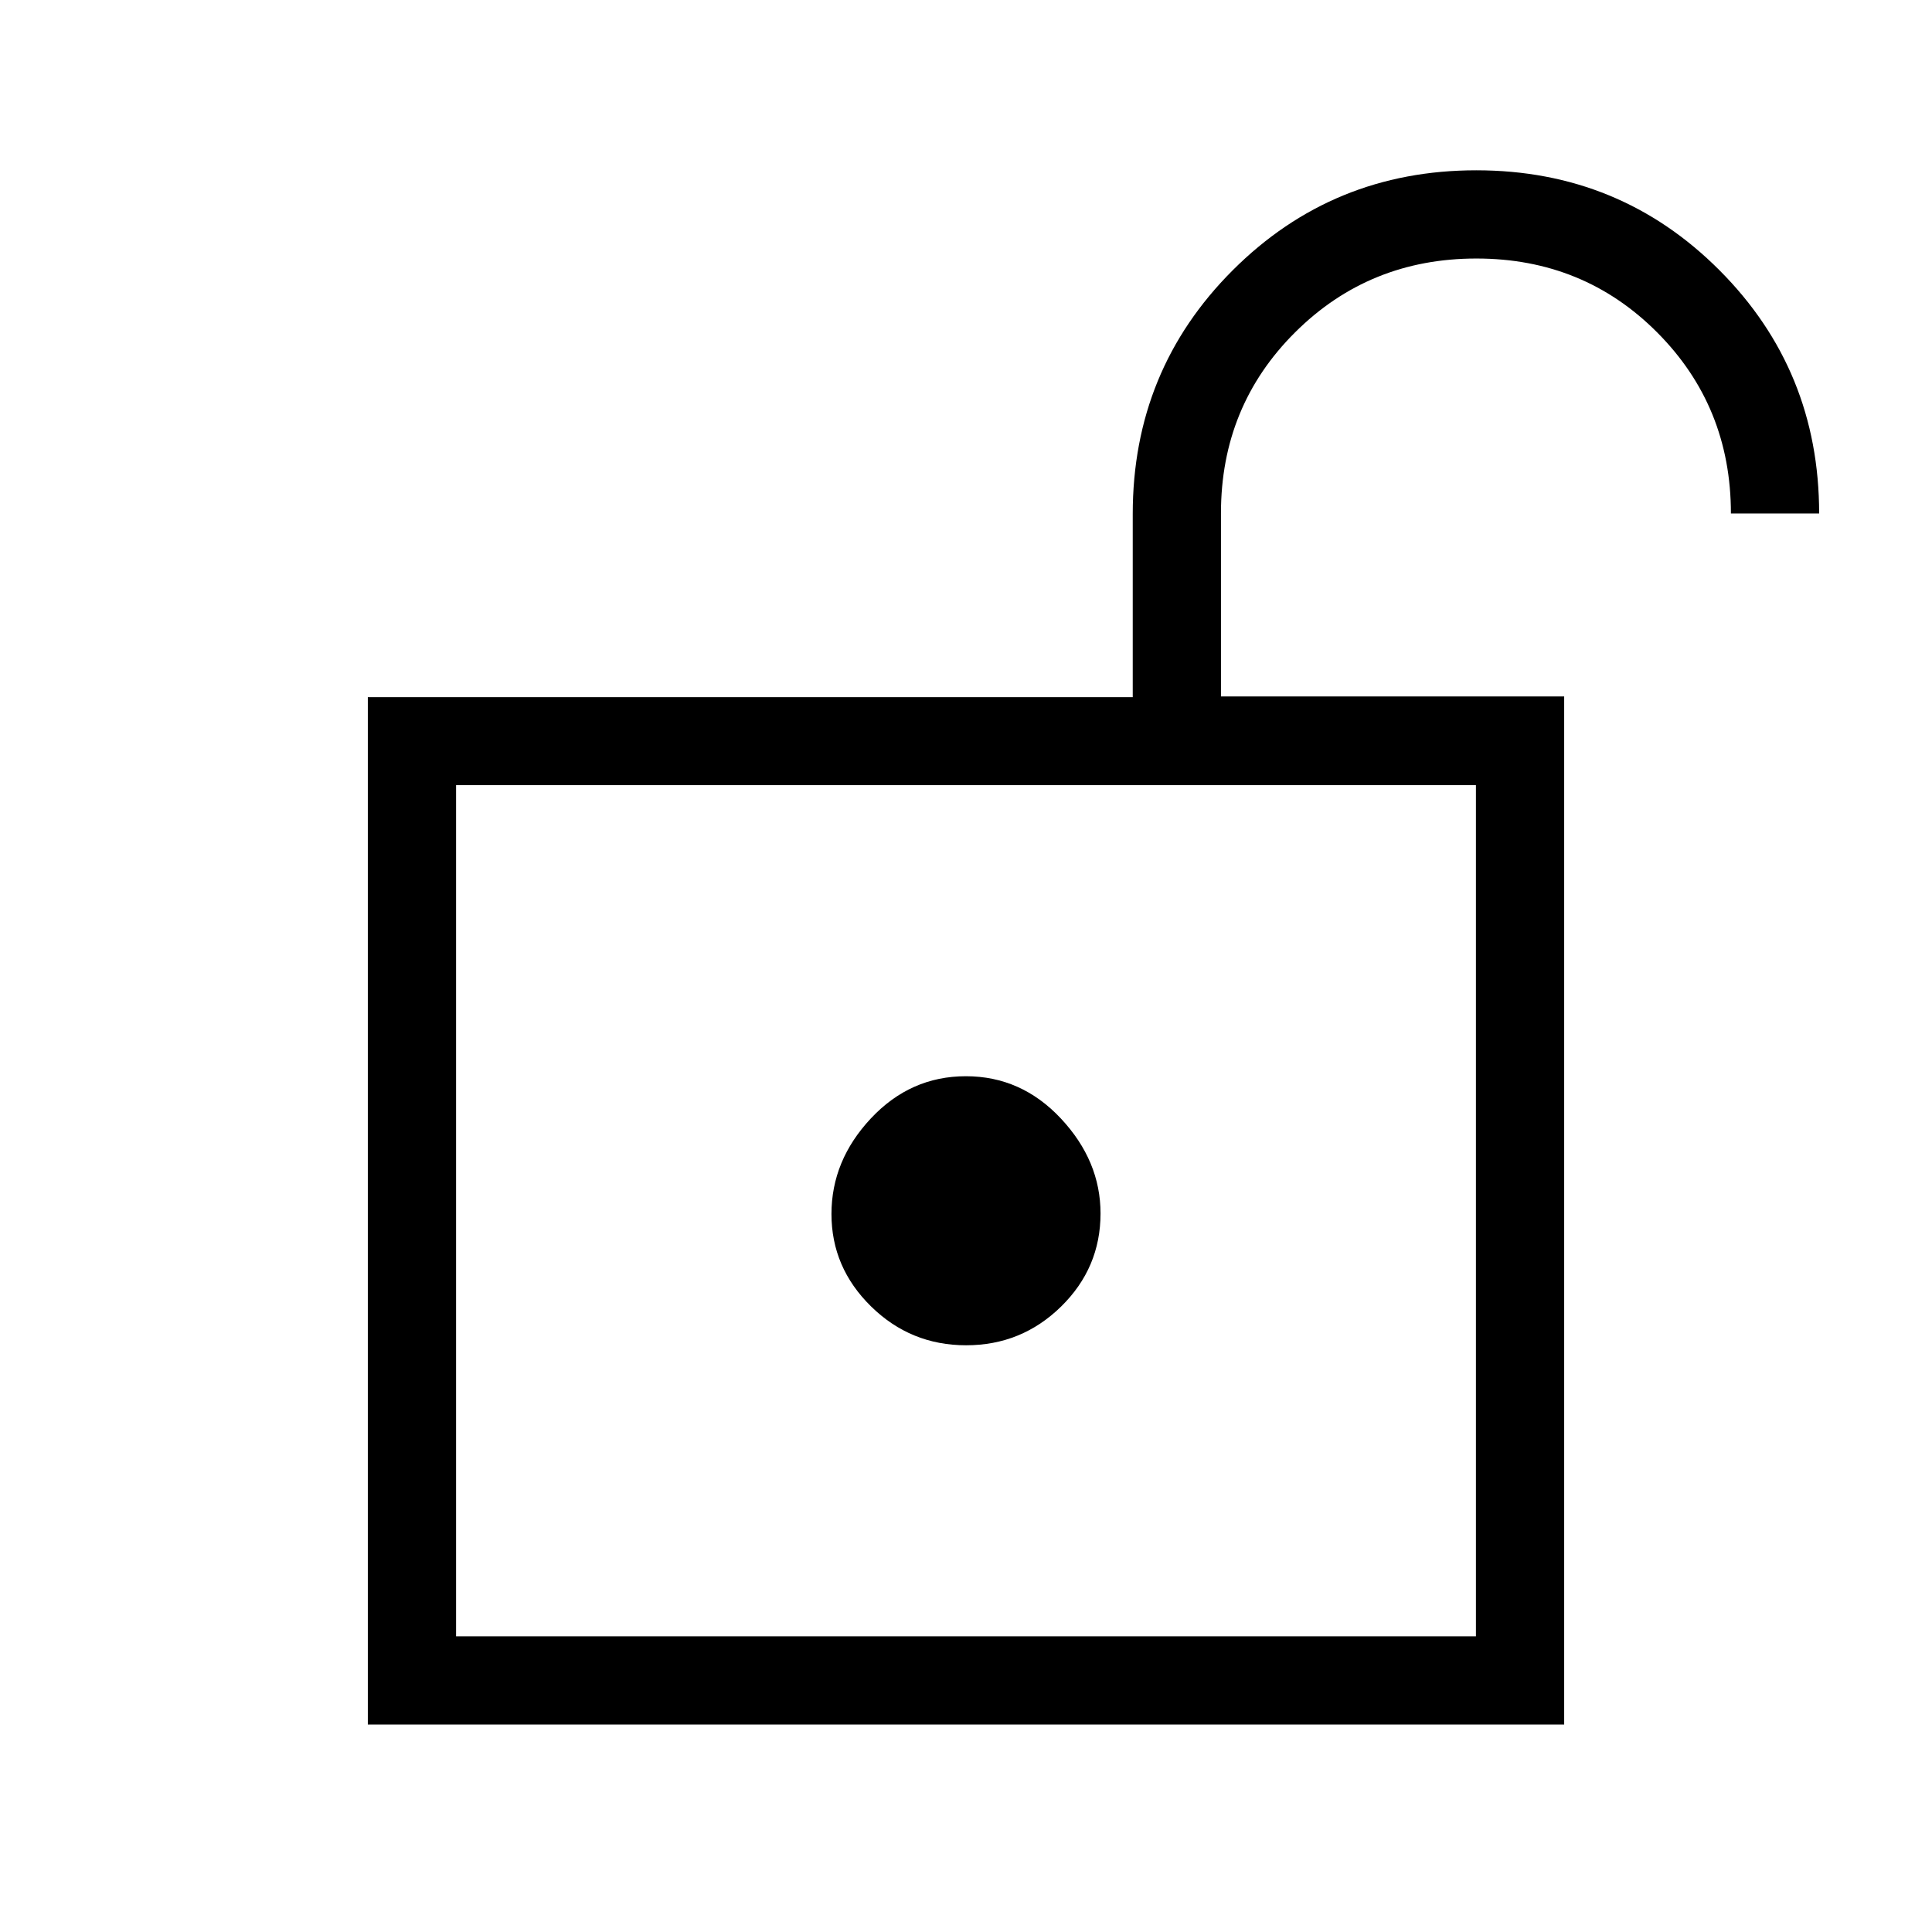 <svg xmlns="http://www.w3.org/2000/svg" height="48" viewBox="0 -960 960 960" width="48"><path d="M226.62-146.92h506.76v-422.93H226.62v422.93Zm253.43-144.62q27.56 0 47.18-19.22 19.62-19.23 19.62-46.28 0-26.11-19.67-47.15-19.68-21.04-47.23-21.04-27.56 0-47.18 20.93-19.62 20.92-19.62 47.53t19.67 45.92q19.68 19.31 47.23 19.31ZM226.62-146.92v-422.93 422.93Zm-43.85 43.84v-510.49h380.08v-91.06q0-71.44 49.7-121.1 49.7-49.65 121-49.65t120.83 49.65q49.54 49.66 49.54 120.89h-43.84q0-53.18-36.6-89.94-36.59-36.76-89.86-36.76-53.27 0-90.1 36.69-36.83 36.68-36.83 89.85v91.06h170.54v510.86H182.77Z"/></svg>